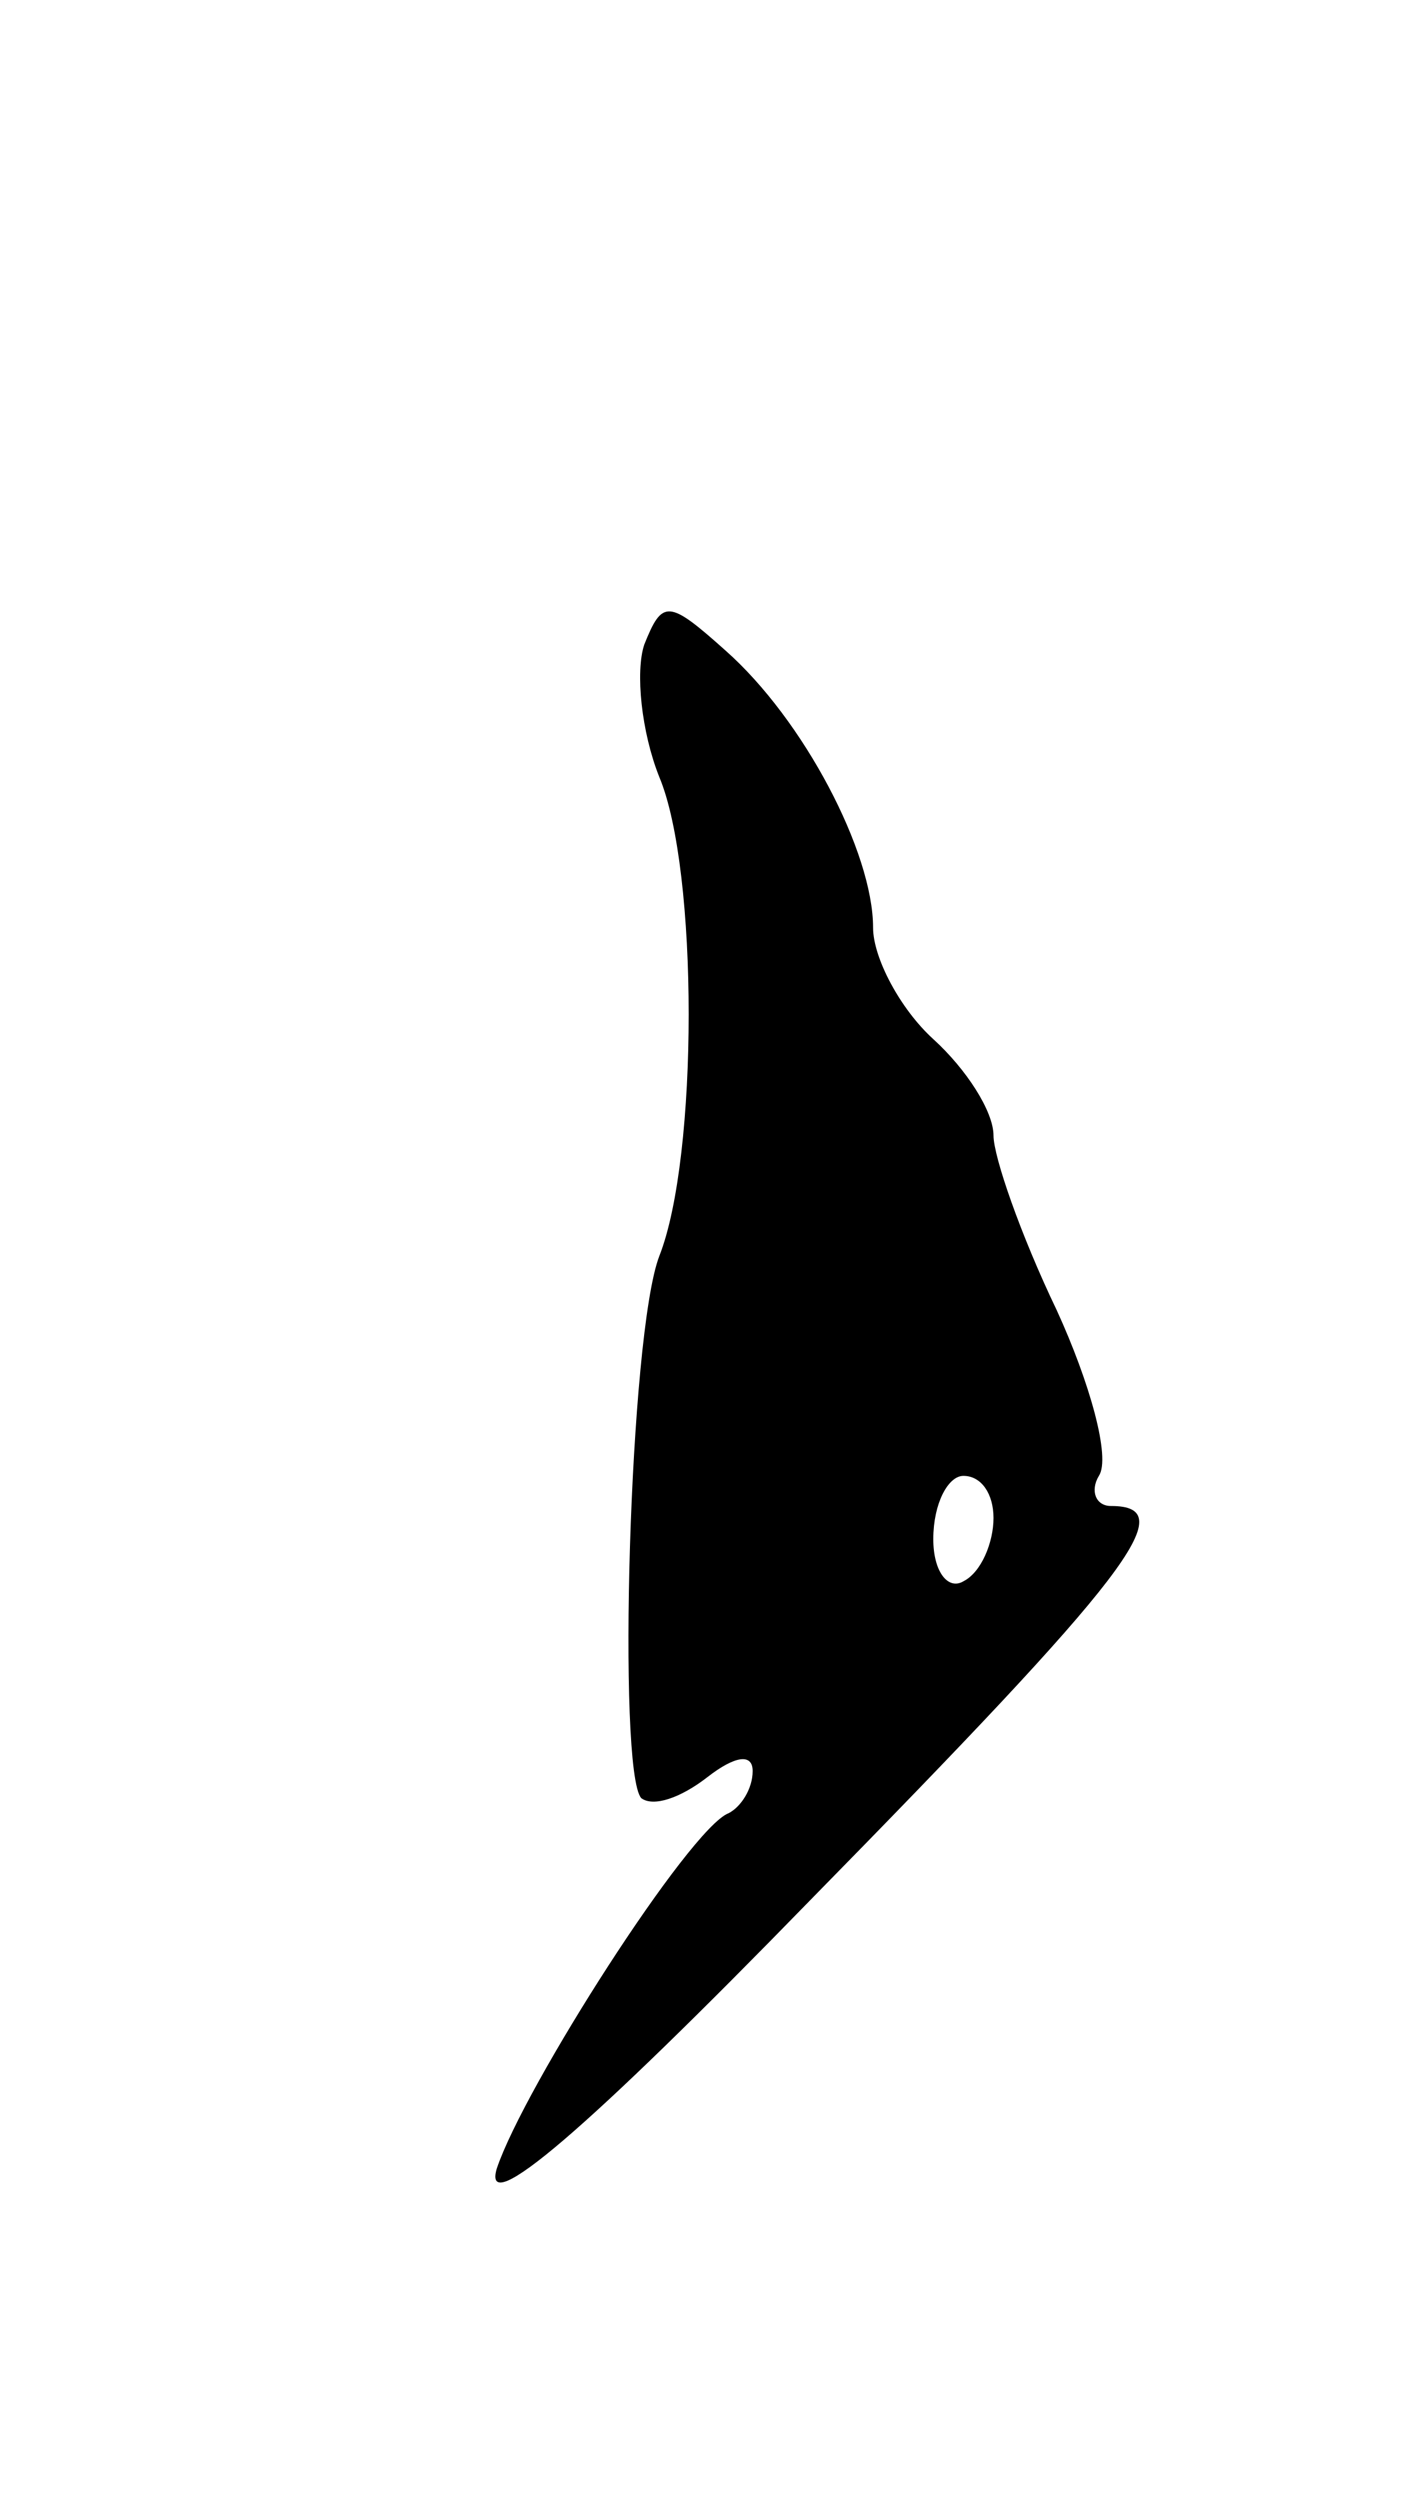 <svg version="1.0" xmlns="http://www.w3.org/2000/svg"
 width="47pt" height="83pt" viewBox="0 0 47 83"
 preserveAspectRatio="xMidYMid meet">
<g transform="translate(0,83) scale(0.1,-0.1)"
fill="#000000" stroke="none">
<path d="M214 616 c-3 -9 -1 -29 5 -44 13 -31 13 -126 0 -159 -10 -26 -14
-171 -6 -180 4 -3 13 0 22 7 9 7 15 8 15 2 0 -6 -4 -12 -8 -14 -13 -5 -68 -91
-77 -118 -5 -17 30 13 104 89 106 108 124 131 100 131 -5 0 -7 5 -4 10 4 6 -3
31 -14 55 -12 25 -21 51 -21 58 0 8 -9 22 -20 32 -11 10 -20 27 -20 37 0 25
-23 69 -49 92 -19 17 -21 17 -27 2z m116 -290 c0 -8 -4 -18 -10 -21 -5 -3 -10
3 -10 14 0 12 5 21 10 21 6 0 10 -6 10 -14z"/>
</g>
</svg>
